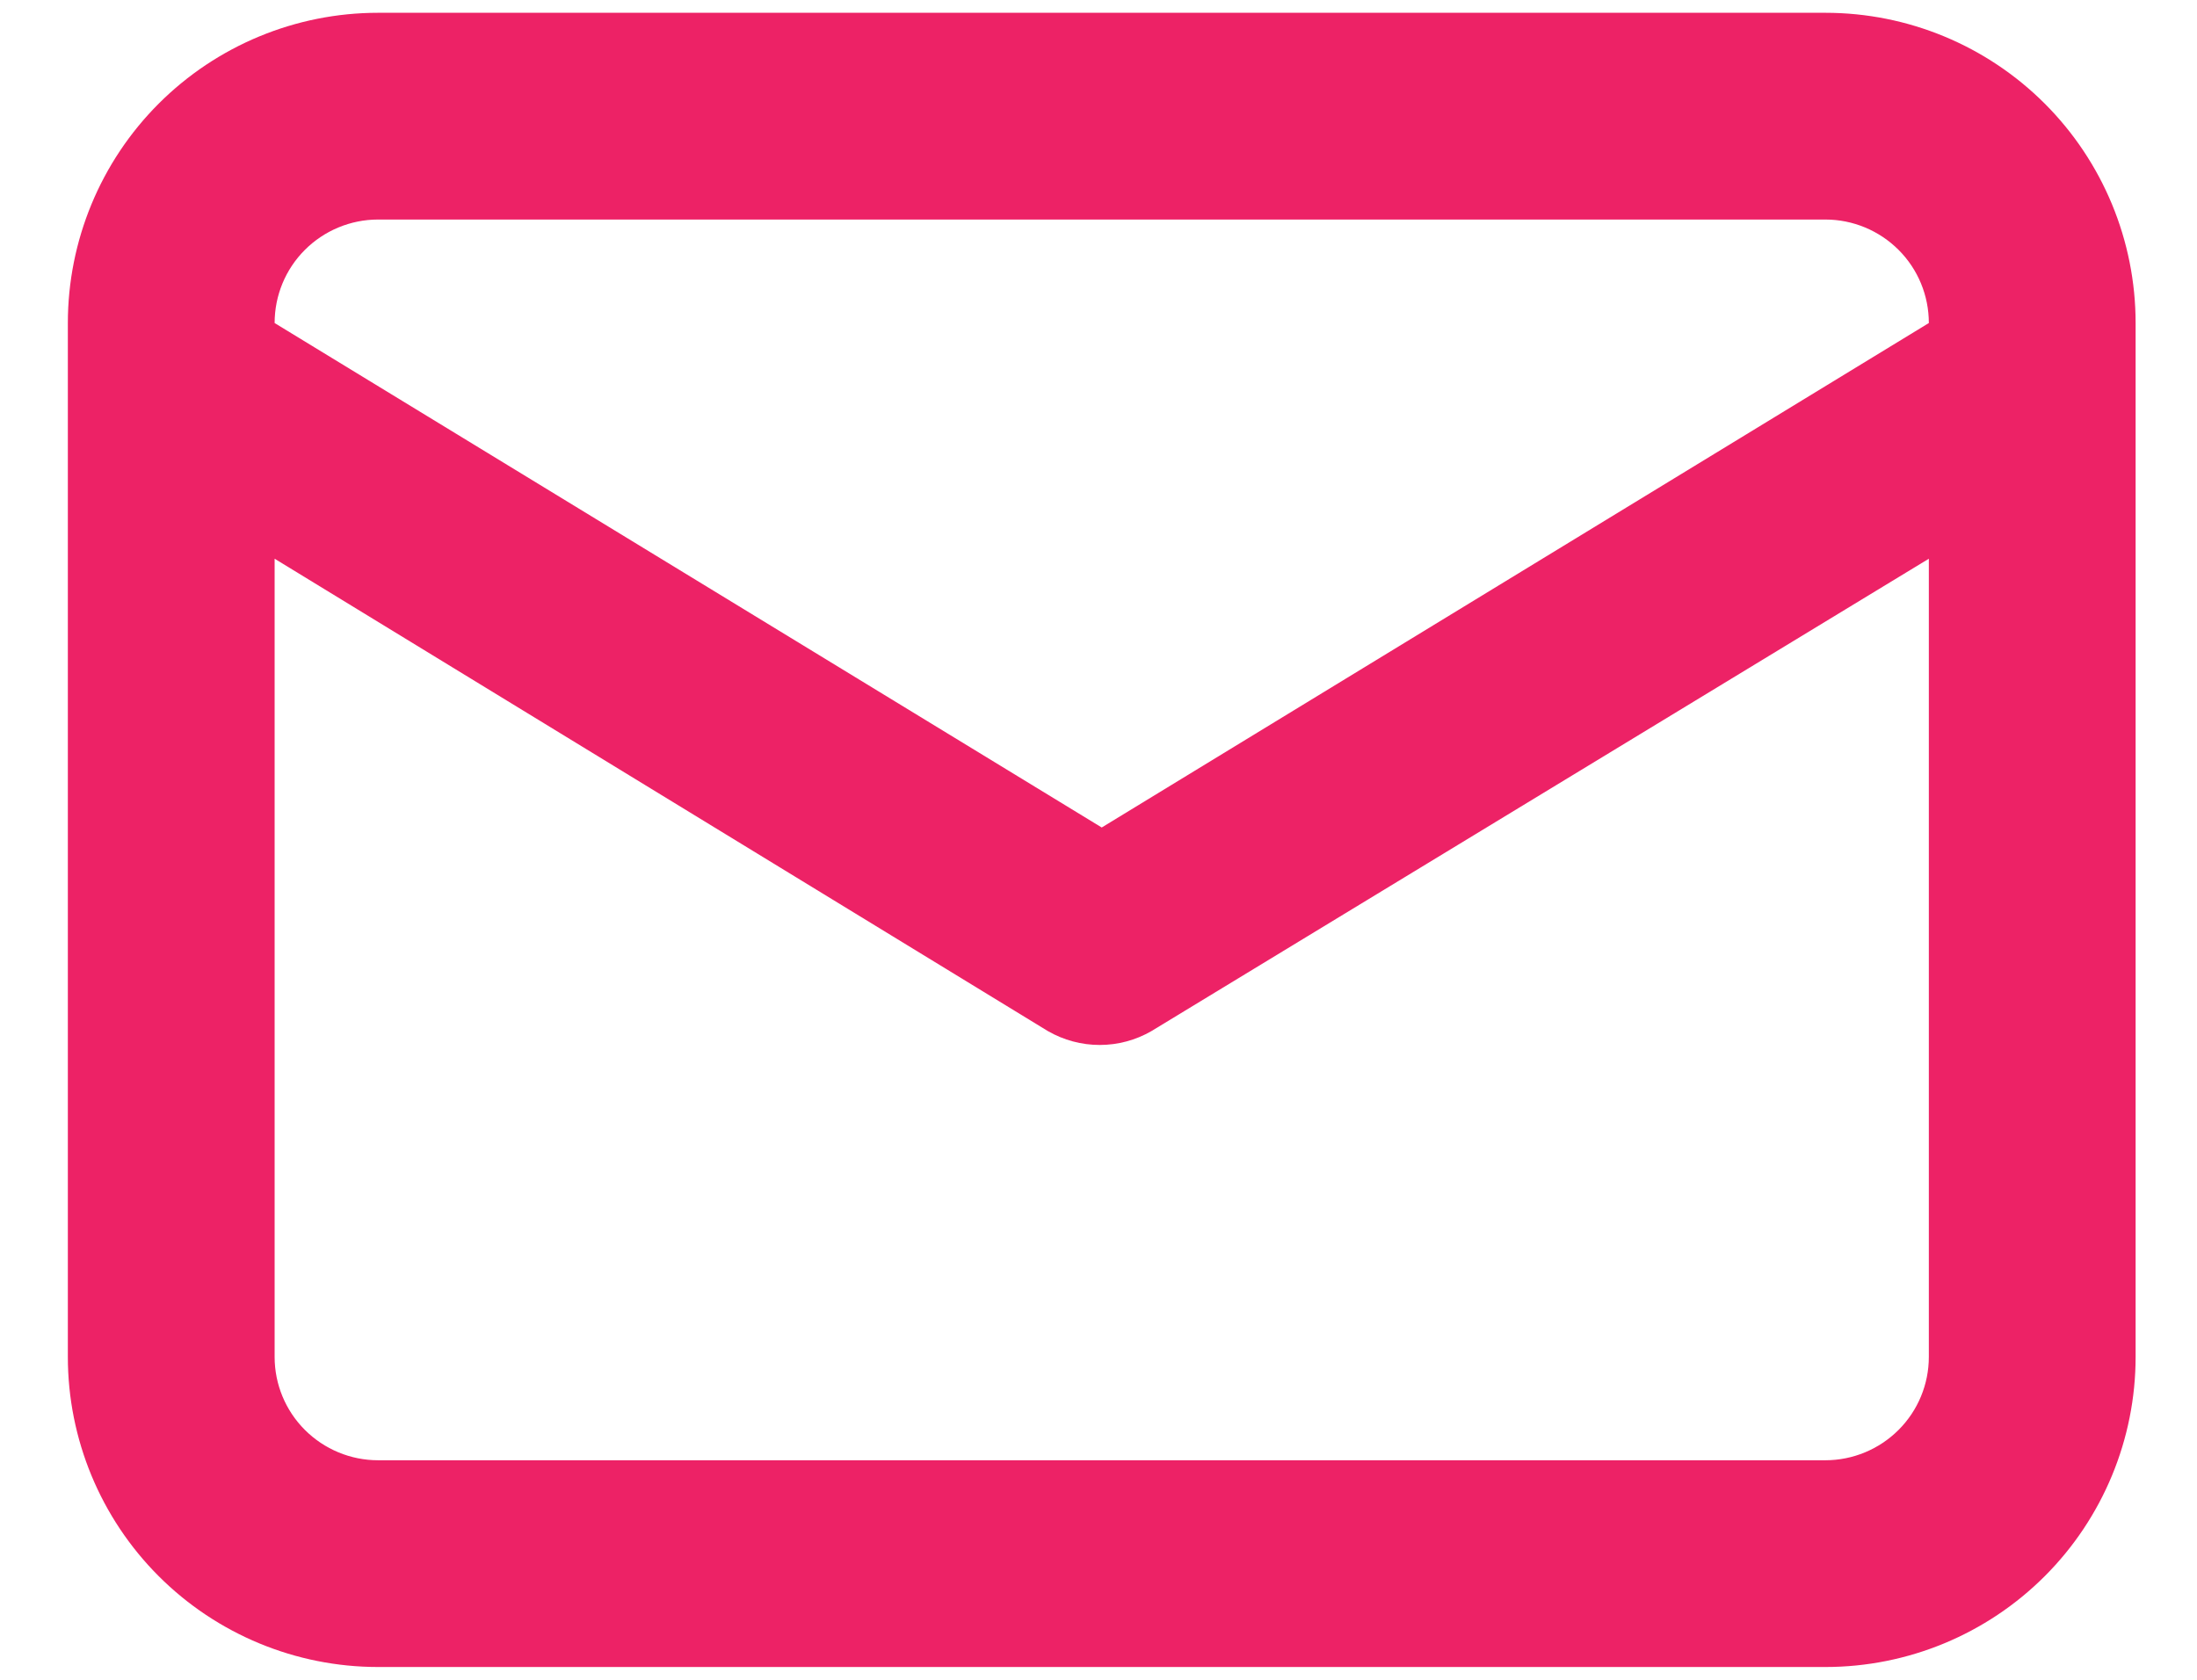 <svg width="17" height="13" viewBox="0 0 17 13" fill="none" xmlns="http://www.w3.org/2000/svg">
<path d="M14.125 0.099H2.925C2.289 0.099 1.678 0.352 1.228 0.802C0.778 1.252 0.525 1.863 0.525 2.5V10.501C0.525 11.137 0.778 11.748 1.228 12.198C1.678 12.648 2.289 12.901 2.925 12.901H14.125C14.762 12.901 15.372 12.648 15.822 12.198C16.272 11.748 16.525 11.137 16.525 10.501V2.5C16.525 1.863 16.272 1.252 15.822 0.802C15.372 0.352 14.762 0.099 14.125 0.099ZM2.925 1.699H14.125C14.337 1.699 14.541 1.784 14.691 1.934C14.841 2.084 14.925 2.287 14.925 2.5L8.525 6.404L2.125 2.5C2.125 2.287 2.209 2.084 2.359 1.934C2.509 1.784 2.713 1.699 2.925 1.699ZM14.925 10.501C14.925 10.713 14.841 10.916 14.691 11.066C14.541 11.216 14.337 11.301 14.125 11.301H2.925C2.713 11.301 2.509 11.216 2.359 11.066C2.209 10.916 2.125 10.713 2.125 10.501V4.324L8.109 7.98C8.231 8.05 8.369 8.087 8.509 8.087C8.65 8.087 8.788 8.05 8.909 7.98L14.925 4.324V10.501Z" fill="#ED2266"/>
</svg>
